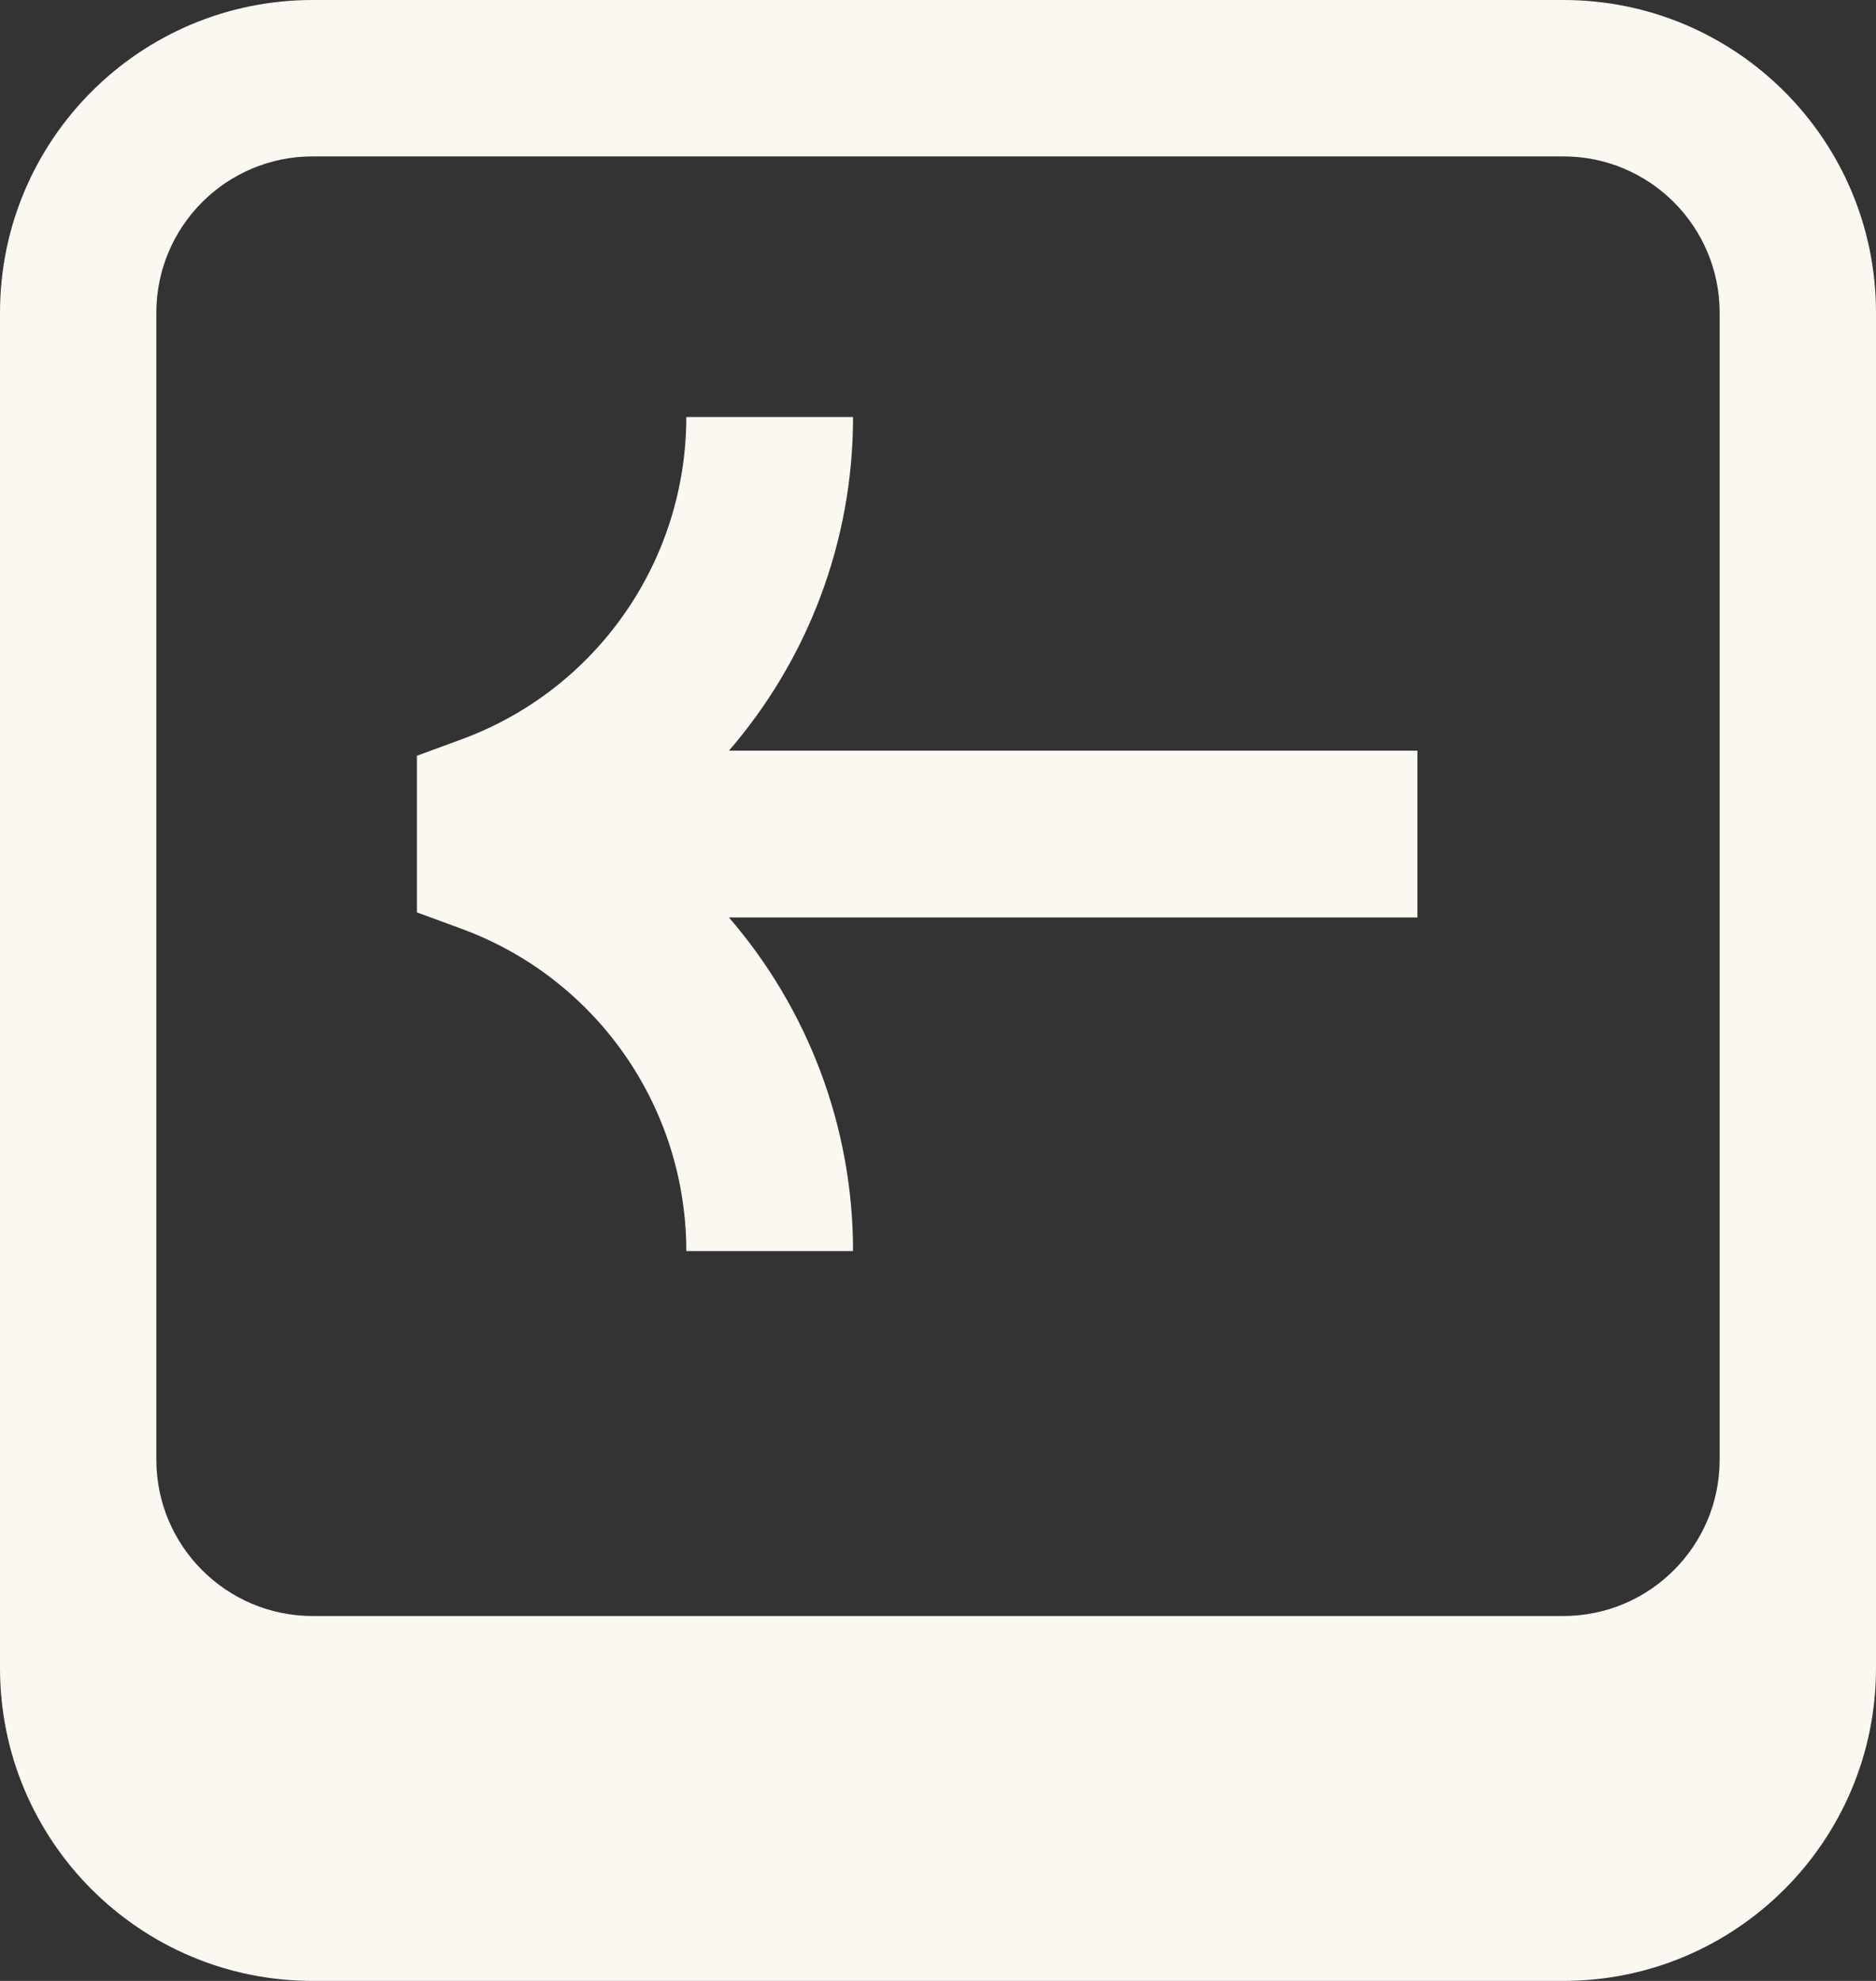 <svg width="18" height="19" viewBox="0 0 18 19" fill="none" xmlns="http://www.w3.org/2000/svg">
<rect x="0" y="0" width="18" height="19" fill="#333333" stroke="none"/>
<path fill-rule="evenodd" clip-rule="evenodd" d="M15 1.5C15.828 1.5 16.5 2.172 16.5 3V14C16.5 14.828 15.828 15.5 15 15.5H3C2.172 15.5 1.5 14.828 1.5 14V3C1.5 2.172 2.172 1.5 3 1.5H15ZM15 0C16.657 0 18 1.343 18 3V14V16C18 17.657 16.657 19 15 19H3C1.343 19 0 17.657 0 16V14V3C0 1.343 1.343 0 3 0H15Z" fill="#FAF8F1"/>
<path fill-rule="evenodd" clip-rule="evenodd" d="M6.585 4C6.585 5.381 5.724 6.616 4.427 7.092L4 7.249V8.751L4.427 8.908C5.724 9.384 6.585 10.619 6.585 12H8.185C8.185 10.798 7.746 9.67 6.994 8.8H13.6V7.2H6.994C7.746 6.33 8.185 5.202 8.185 4H6.585Z" fill="#FAF8F1"/>
</svg>
